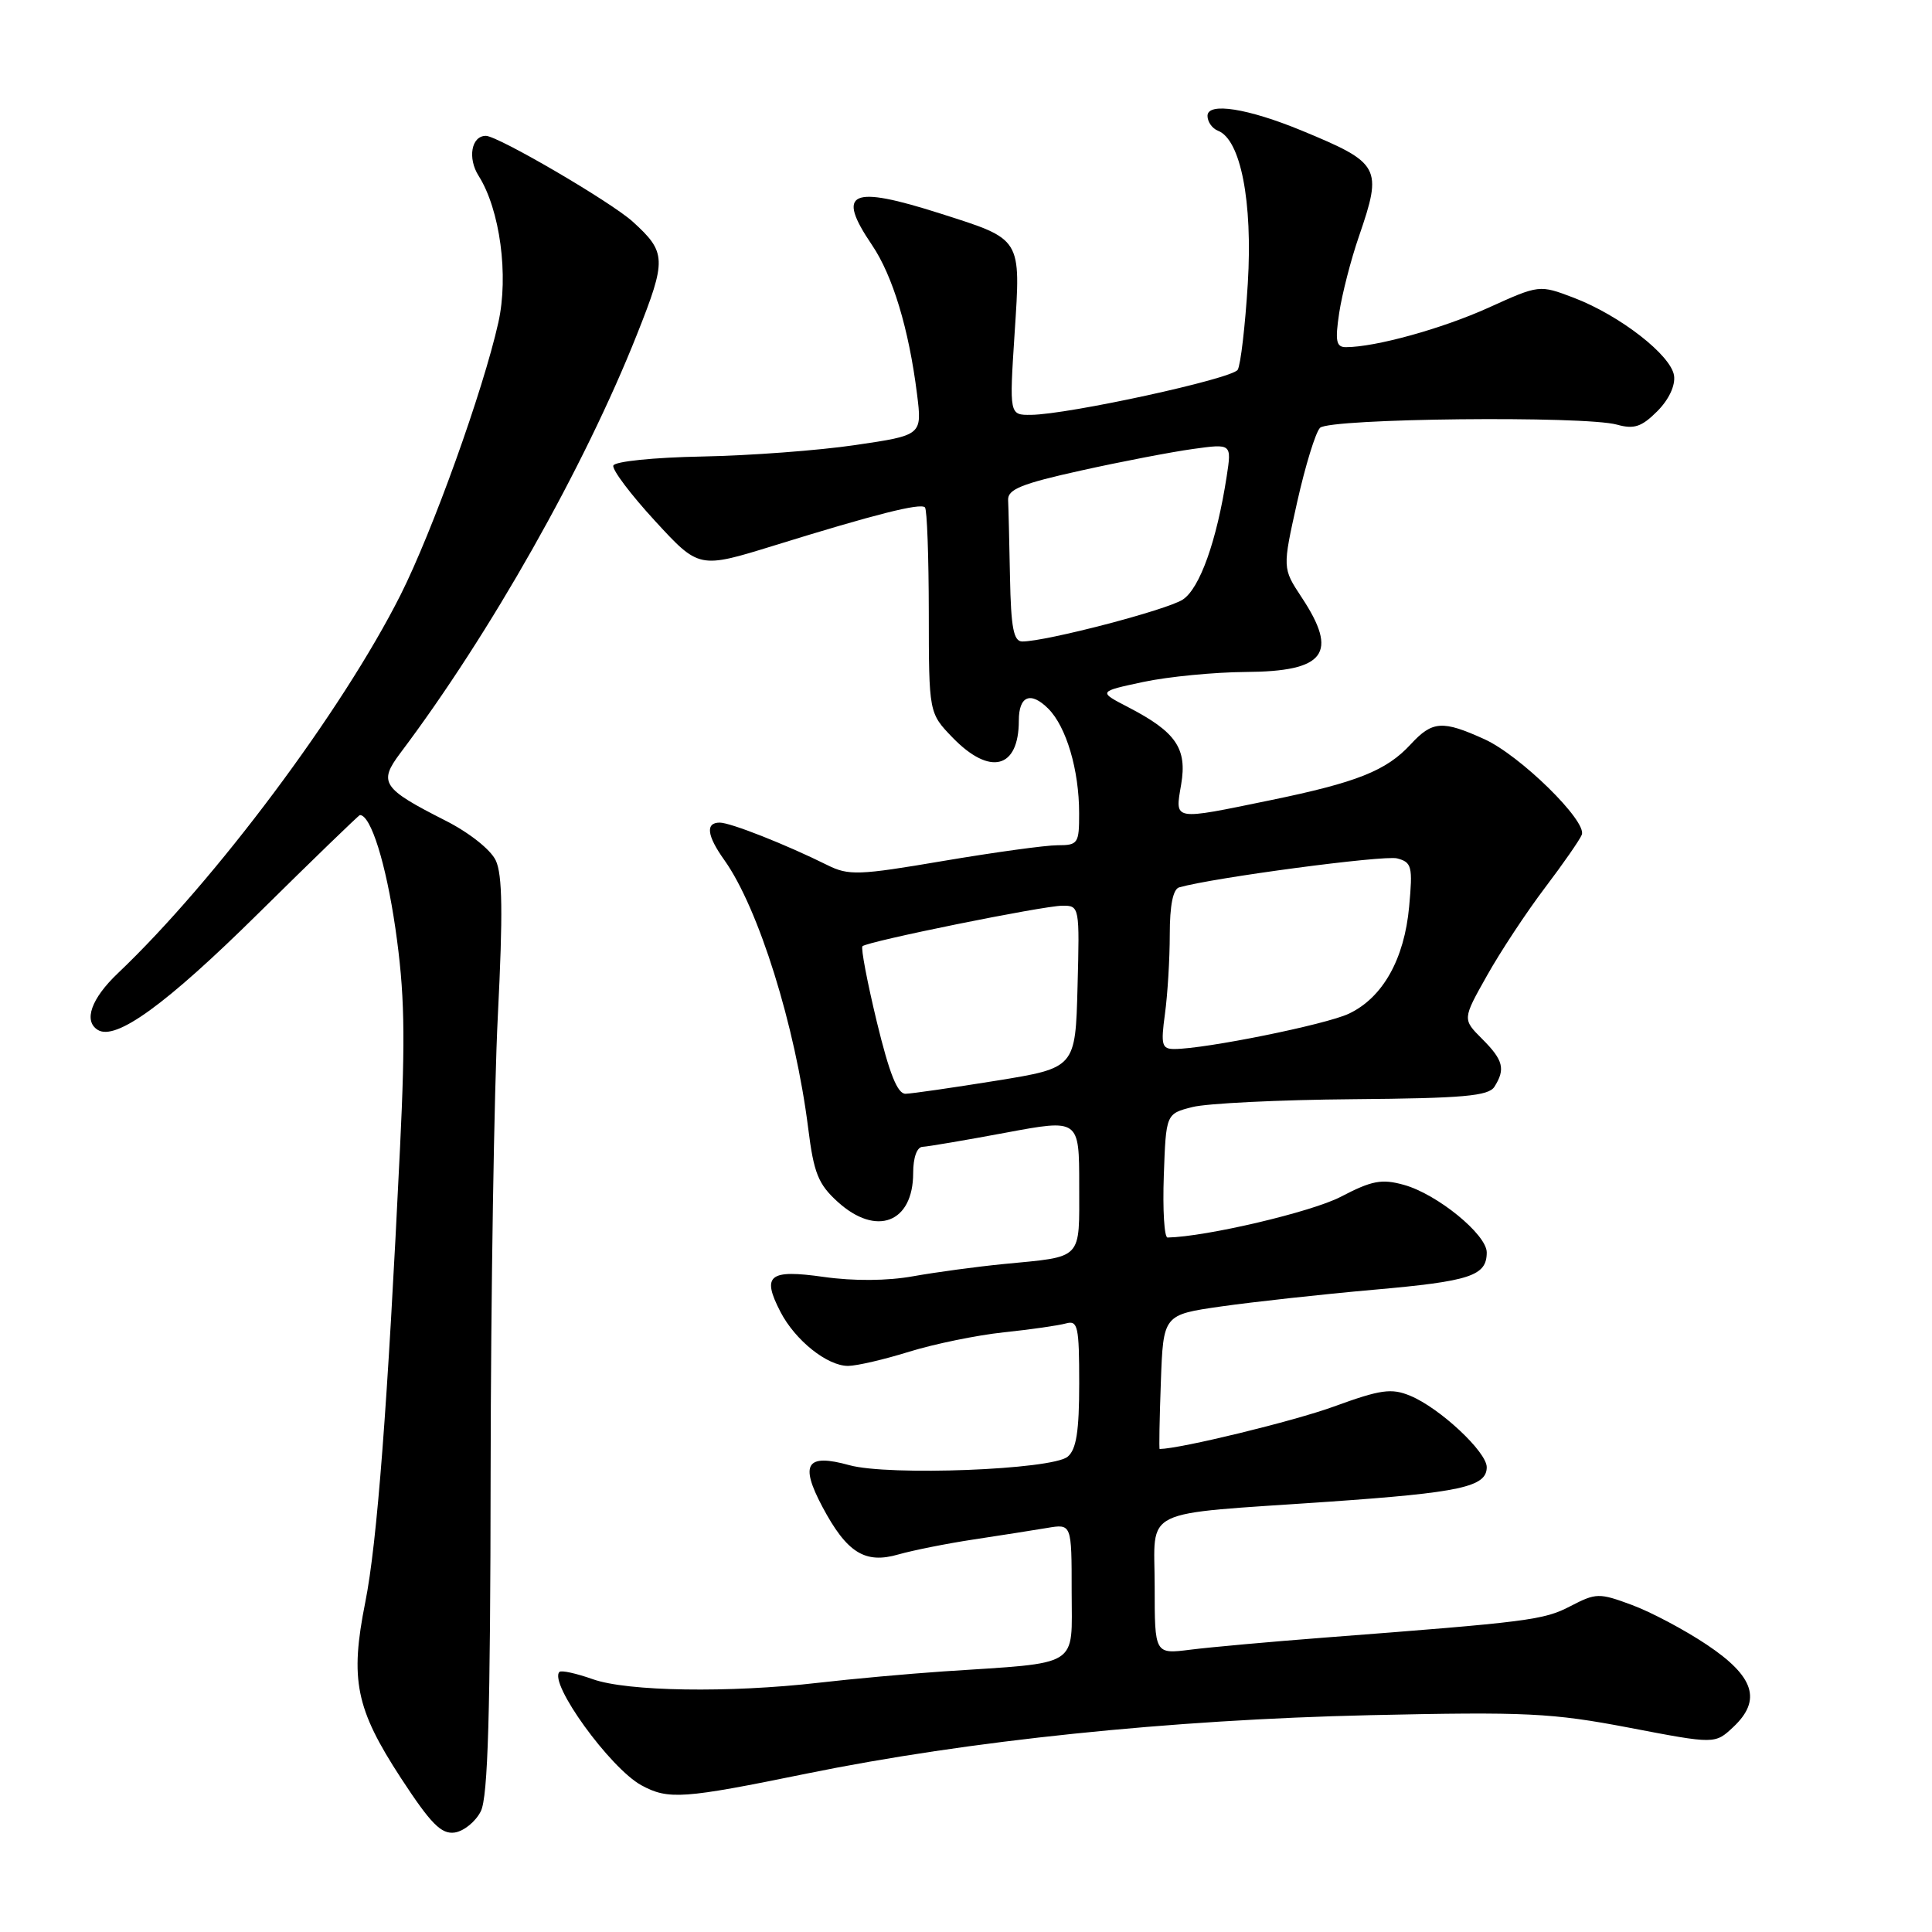 <?xml version="1.0" encoding="UTF-8" standalone="no"?>
<!DOCTYPE svg PUBLIC "-//W3C//DTD SVG 1.1//EN" "http://www.w3.org/Graphics/SVG/1.1/DTD/svg11.dtd" >
<svg xmlns="http://www.w3.org/2000/svg" xmlns:xlink="http://www.w3.org/1999/xlink" version="1.1" viewBox="0 0 256 256">
 <g >
 <path fill="currentColor"
d=" M 63.71 240.00 C 64.66 238.11 64.98 227.12 65.01 195.00 C 65.04 171.62 65.47 144.41 65.97 134.51 C 66.65 121.04 66.58 115.89 65.69 114.01 C 65.01 112.57 62.15 110.31 59.00 108.72 C 50.64 104.48 50.11 103.69 53.05 99.78 C 64.96 83.96 77.43 61.90 84.42 44.27 C 88.35 34.38 88.31 33.43 83.84 29.37 C 80.95 26.75 65.97 18.00 64.38 18.00 C 62.46 18.00 61.93 20.95 63.42 23.30 C 66.25 27.77 67.43 36.51 66.03 42.75 C 64.02 51.75 57.31 70.42 53.07 78.84 C 45.33 94.20 28.51 116.70 15.63 128.95 C 12.09 132.31 11.03 135.28 12.96 136.47 C 15.34 137.94 21.99 133.12 34.21 121.05 C 41.48 113.87 47.55 108.00 47.69 108.00 C 49.14 108.00 51.14 114.41 52.39 123.00 C 53.61 131.46 53.73 137.10 53.01 152.00 C 51.36 186.25 49.97 204.46 48.40 212.31 C 46.35 222.58 47.13 226.40 53.11 235.58 C 57.09 241.67 58.47 243.07 60.25 242.82 C 61.46 242.64 63.02 241.38 63.71 240.00 Z  M 106.89 235.01 C 128.30 230.64 155.02 227.87 181.50 227.27 C 202.29 226.81 205.60 226.97 215.88 228.93 C 227.25 231.11 227.25 231.11 229.67 228.84 C 233.47 225.27 232.46 222.14 226.16 217.93 C 223.23 215.97 218.76 213.60 216.25 212.67 C 211.88 211.05 211.50 211.06 208.08 212.83 C 204.54 214.67 202.63 214.91 175.50 216.99 C 168.35 217.54 160.36 218.26 157.75 218.59 C 153.00 219.19 153.00 219.19 153.00 210.21 C 153.00 199.61 150.68 200.74 176.00 198.99 C 193.54 197.77 197.00 197.02 197.00 194.41 C 197.00 192.38 190.77 186.56 186.87 184.95 C 184.37 183.91 182.96 184.11 176.73 186.38 C 171.40 188.32 156.45 191.96 153.66 192.00 C 153.57 192.00 153.64 188.00 153.82 183.11 C 154.14 174.21 154.14 174.21 161.82 173.11 C 166.04 172.51 175.12 171.51 182.00 170.90 C 194.86 169.77 197.00 169.06 197.00 165.95 C 197.00 163.58 190.42 158.21 186.02 157.00 C 183.08 156.18 181.78 156.43 177.66 158.58 C 173.83 160.58 159.87 163.87 154.71 163.98 C 154.27 163.99 154.05 160.30 154.21 155.79 C 154.50 147.58 154.50 147.58 158.00 146.69 C 159.93 146.20 169.50 145.73 179.29 145.65 C 193.89 145.53 197.24 145.23 198.02 144.00 C 199.50 141.66 199.20 140.47 196.39 137.66 C 193.78 135.05 193.78 135.05 197.03 129.28 C 198.81 126.10 202.27 120.86 204.71 117.64 C 207.15 114.42 209.35 111.25 209.60 110.60 C 210.29 108.79 201.43 100.10 196.70 97.95 C 191.13 95.42 189.80 95.51 186.92 98.63 C 183.70 102.12 179.81 103.67 168.35 106.03 C 155.27 108.72 155.69 108.80 156.51 103.94 C 157.32 99.17 155.83 96.99 149.50 93.71 C 145.50 91.64 145.50 91.64 151.50 90.36 C 154.80 89.66 160.90 89.07 165.05 89.04 C 175.60 88.98 177.40 86.58 172.46 79.13 C 169.93 75.29 169.93 75.29 171.88 66.53 C 172.96 61.71 174.32 57.28 174.91 56.69 C 176.17 55.43 209.97 55.07 214.27 56.27 C 216.52 56.90 217.53 56.56 219.59 54.50 C 221.13 52.96 222.01 51.09 221.82 49.77 C 221.42 47.06 214.64 41.79 208.55 39.46 C 203.97 37.72 203.97 37.72 197.24 40.77 C 191.09 43.55 182.25 46.00 178.34 46.00 C 177.05 46.00 176.89 45.20 177.45 41.46 C 177.83 38.97 179.00 34.40 180.07 31.31 C 183.21 22.17 182.92 21.62 172.50 17.31 C 165.36 14.36 160.00 13.51 160.00 15.35 C 160.00 16.14 160.62 17.02 161.38 17.32 C 164.39 18.47 166.00 26.69 165.34 37.56 C 164.99 43.22 164.39 48.37 164.00 49.00 C 163.27 50.19 141.61 54.91 136.62 54.97 C 133.74 55.00 133.74 55.00 134.44 44.18 C 135.27 31.45 135.46 31.76 124.65 28.31 C 112.69 24.49 110.74 25.38 115.54 32.46 C 118.29 36.52 120.43 43.59 121.51 52.21 C 122.19 57.67 122.19 57.67 113.34 58.97 C 108.48 59.69 99.35 60.37 93.05 60.49 C 86.66 60.61 81.45 61.14 81.27 61.69 C 81.09 62.23 83.57 65.52 86.78 69.01 C 92.62 75.36 92.62 75.36 102.56 72.29 C 115.95 68.14 121.96 66.62 122.56 67.23 C 122.84 67.50 123.06 73.75 123.07 81.11 C 123.08 94.48 123.08 94.48 126.23 97.74 C 131.18 102.84 135.00 101.86 135.00 95.48 C 135.00 92.20 136.57 91.57 138.90 93.90 C 141.29 96.29 142.99 102.02 142.99 107.75 C 143.00 111.77 142.84 112.00 140.13 112.00 C 138.54 112.00 131.73 112.94 124.99 114.08 C 113.75 115.99 112.46 116.04 109.61 114.62 C 104.14 111.90 96.79 109.00 95.37 109.00 C 93.45 109.00 93.66 110.72 95.99 113.98 C 100.52 120.35 105.38 135.91 107.09 149.50 C 107.83 155.44 108.42 156.91 111.00 159.25 C 116.12 163.90 121.00 162.03 121.00 155.43 C 121.00 153.38 121.50 151.98 122.25 151.96 C 122.94 151.93 127.89 151.09 133.25 150.09 C 143.00 148.27 143.00 148.27 143.00 157.07 C 143.00 167.08 143.60 166.46 133.00 167.49 C 129.43 167.84 124.03 168.57 121.00 169.11 C 117.58 169.73 113.11 169.76 109.16 169.20 C 101.89 168.17 100.90 168.97 103.41 173.82 C 105.36 177.60 109.62 181.00 112.38 180.99 C 113.55 180.98 117.20 180.13 120.50 179.10 C 123.80 178.08 129.43 176.92 133.00 176.54 C 136.57 176.17 140.29 175.63 141.25 175.36 C 142.82 174.92 143.00 175.75 143.00 183.31 C 143.00 189.66 142.62 192.07 141.47 193.02 C 139.39 194.75 117.74 195.59 112.53 194.14 C 106.86 192.57 105.95 193.96 108.96 199.64 C 112.21 205.75 114.61 207.26 119.05 205.97 C 120.95 205.43 125.42 204.53 129.00 203.99 C 132.57 203.45 136.96 202.76 138.75 202.46 C 142.00 201.91 142.00 201.91 142.00 210.89 C 142.00 221.10 143.37 220.25 125.00 221.47 C 120.33 221.79 112.90 222.46 108.50 222.97 C 96.65 224.34 83.10 224.13 78.54 222.50 C 76.36 221.73 74.37 221.29 74.13 221.54 C 72.67 223.00 80.85 234.30 84.99 236.56 C 88.56 238.50 90.52 238.36 106.89 235.01 Z  M 116.18 135.39 C 114.91 130.11 114.05 125.61 114.28 125.38 C 114.93 124.74 138.21 120.02 140.78 120.01 C 143.04 120.00 143.06 120.14 142.78 130.75 C 142.50 141.50 142.50 141.50 132.00 143.20 C 126.22 144.13 120.83 144.91 120.00 144.93 C 118.92 144.97 117.85 142.27 116.18 135.39 Z  M 154.36 134.36 C 154.71 131.81 155.00 127.07 155.00 123.83 C 155.00 119.97 155.43 117.81 156.25 117.58 C 160.78 116.29 183.38 113.29 185.12 113.74 C 187.07 114.25 187.21 114.80 186.72 120.12 C 186.09 127.09 183.22 132.20 178.73 134.32 C 175.69 135.76 159.73 138.99 155.61 139.00 C 153.95 139.00 153.80 138.47 154.36 134.36 Z  M 133.83 76.50 C 133.74 71.83 133.63 67.21 133.58 66.25 C 133.52 64.84 135.36 64.09 143.23 62.35 C 148.58 61.16 155.27 59.88 158.09 59.49 C 163.21 58.78 163.21 58.78 162.54 63.14 C 161.22 71.68 158.98 77.97 156.72 79.45 C 154.63 80.82 138.62 85.00 135.46 85.00 C 134.31 85.00 133.96 83.21 133.83 76.50 Z "/>
</g>
</svg>